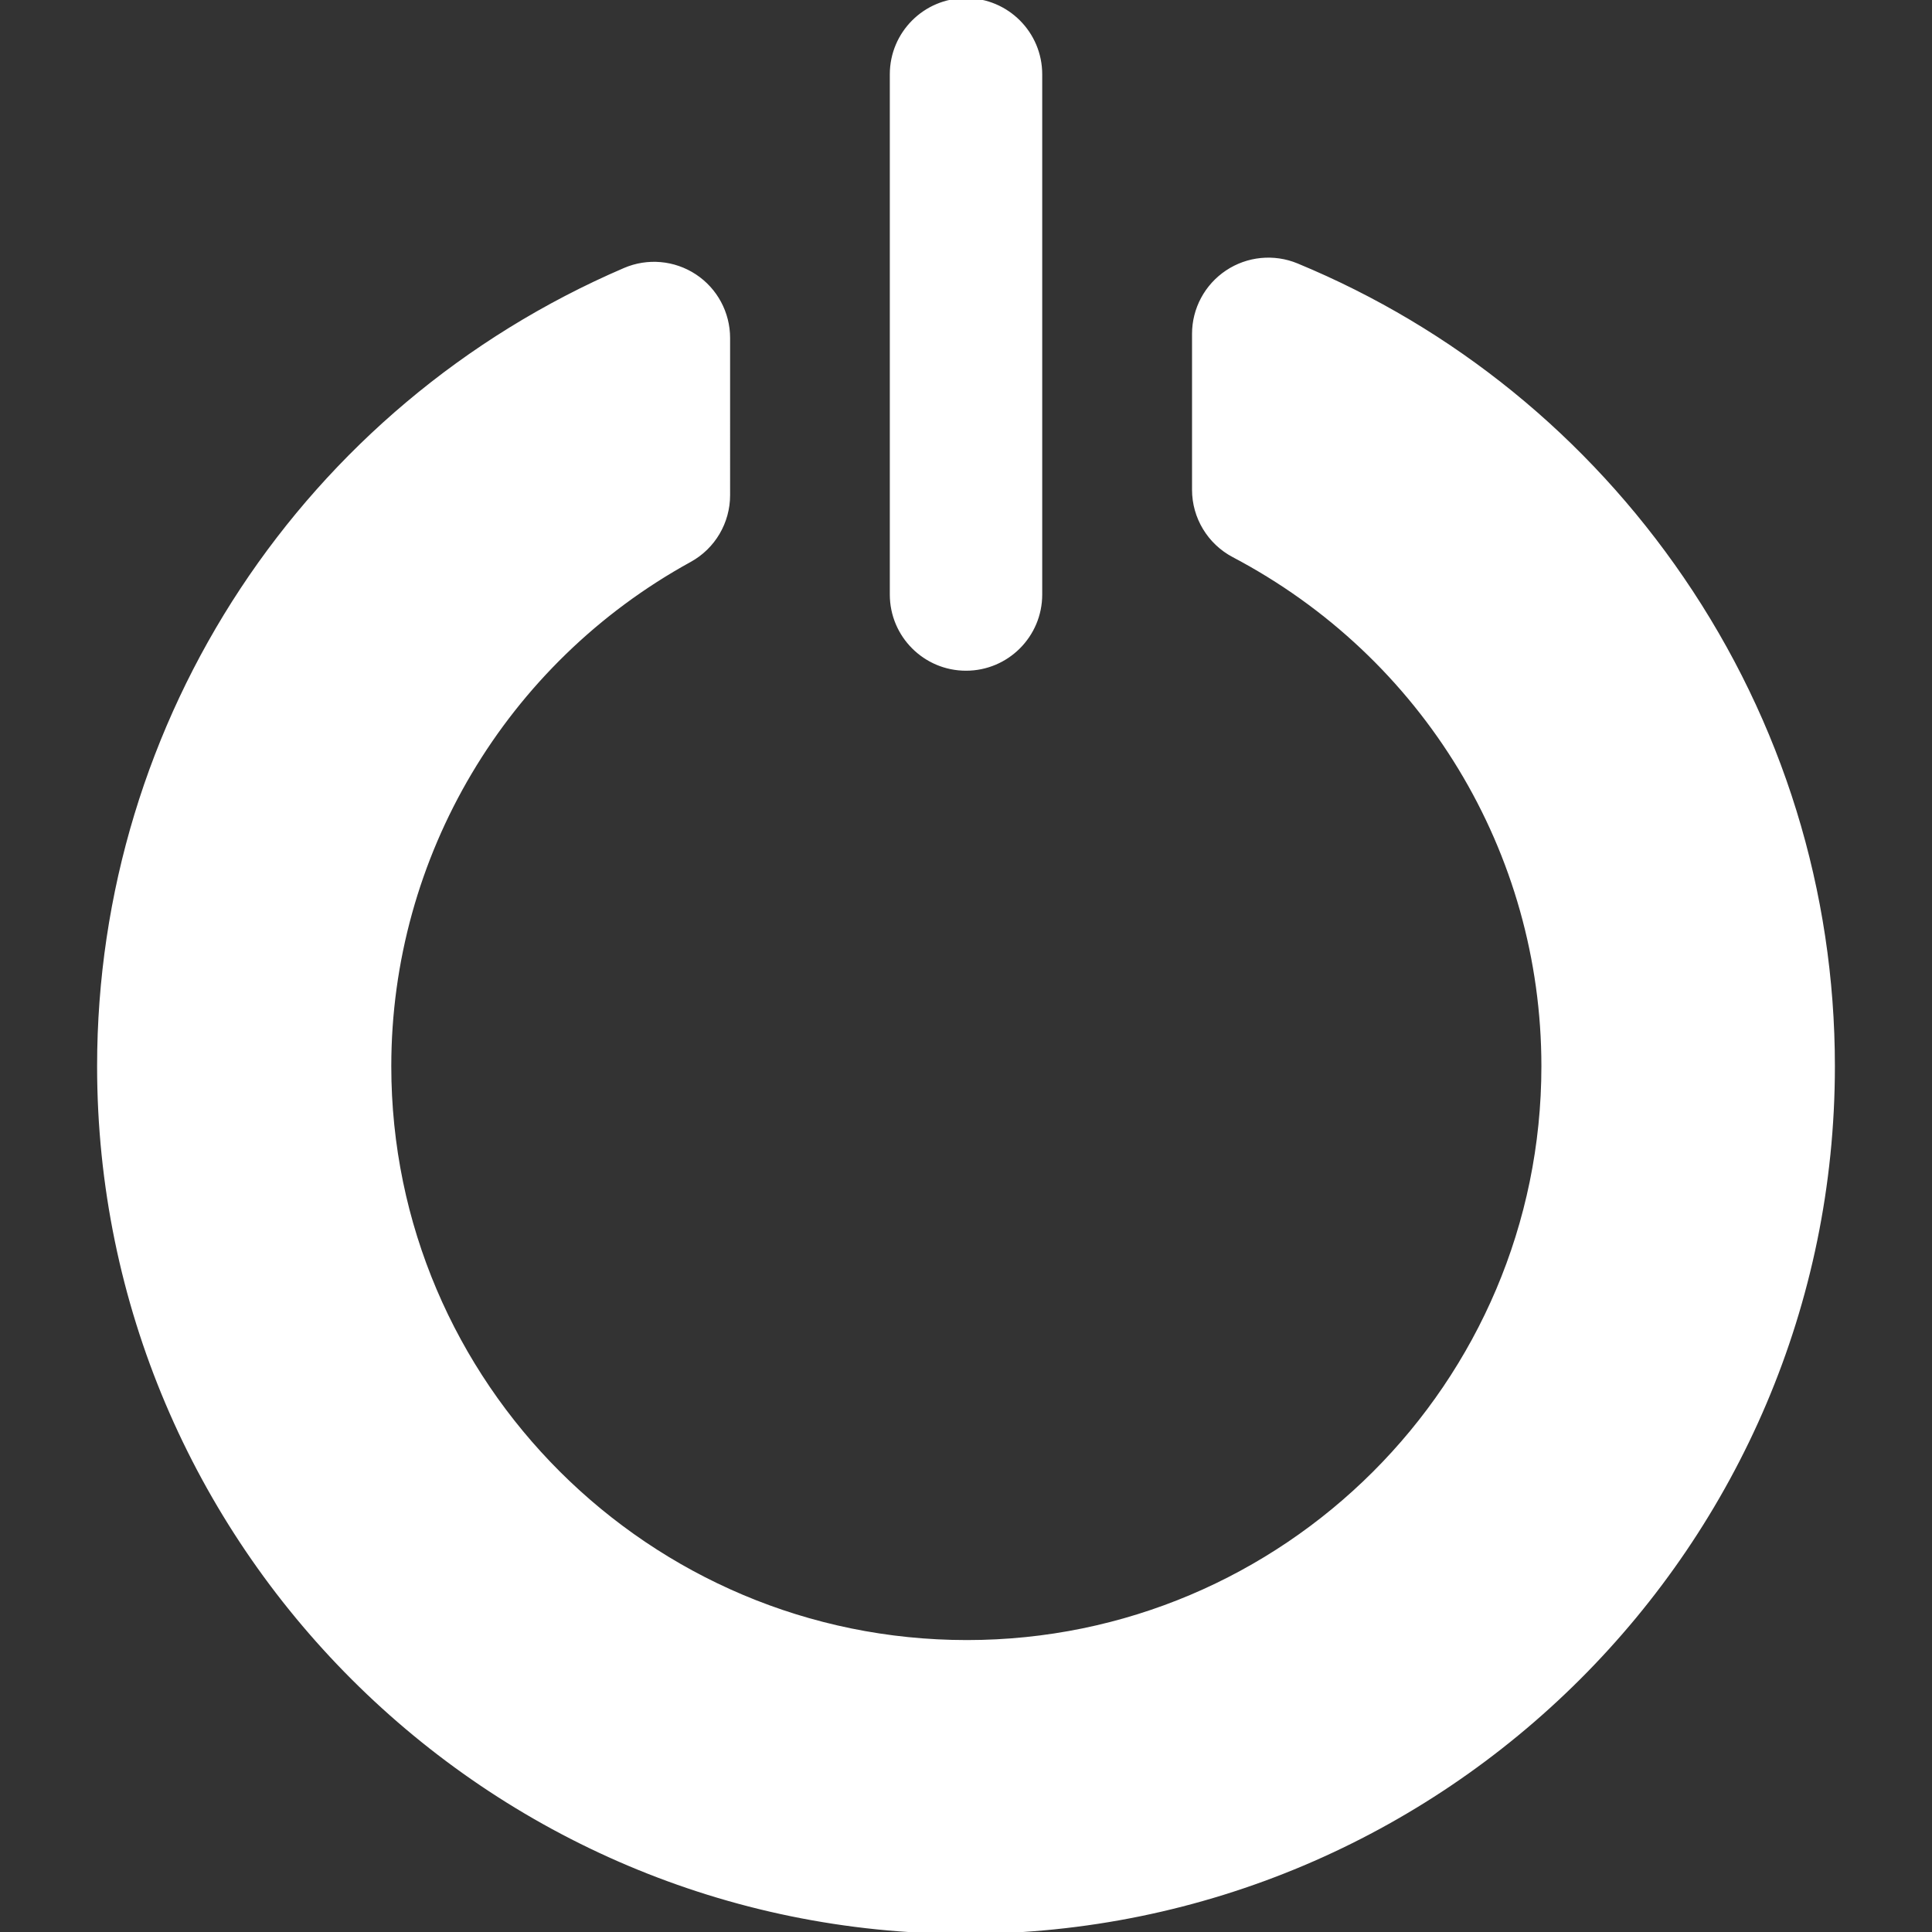 <!DOCTYPE svg PUBLIC "-//W3C//DTD SVG 1.1//EN" "http://www.w3.org/Graphics/SVG/1.1/DTD/svg11.dtd">
<!-- Uploaded to: SVG Repo, www.svgrepo.com, Transformed by: SVG Repo Mixer Tools -->
<svg fill="#ffffff" height="800px" width="800px" version="1.1" id="Layer_1" xmlns="http://www.w3.org/2000/svg" xmlns:xlink="http://www.w3.org/1999/xlink" viewBox="0 0 512 512" xml:space="preserve" stroke="#ffffff">
<rect x="0" y="0" width="512" height="512" fill="#333333" stroke="none"/>
<g id="SVGRepo_bgCarrier" stroke-width="0"/>
<g id="SVGRepo_tracerCarrier" stroke-linecap="round" stroke-linejoin="round"/>
<g id="SVGRepo_iconCarrier"> <g> <g> <path d="M256.004,0c-10.876,0-19.694,8.818-19.694,19.694v137.858c0,10.876,8.816,19.694,19.694,19.694 c10.876,0,19.694-8.818,19.694-19.694V19.694C275.698,8.818,266.88,0,256.004,0z"/> </g> </g> <g> <g> <path d="M445.806,153.344c-25.441-37.223-60.761-65.947-102.141-83.071c-6.076-2.514-13.027-1.829-18.495,1.825 c-5.467,3.655-8.77,9.797-8.77,16.374v41.319c0,7.309,4.069,14.018,10.536,17.424c50.603,26.654,82.049,78.514,82.049,135.341 c0,84.132-68.522,152.578-152.753,152.578c-84.386,0-153.037-68.446-153.037-152.578c0-55.718,30.488-107.092,79.597-134.074 c6.298-3.46,10.192-10.075,10.192-17.26V89.579c0-6.624-3.31-12.804-8.841-16.447c-5.531-3.643-12.516-4.263-18.6-1.645 C80.912,107.869,26.234,190.718,26.234,282.555C26.234,409.071,129.248,512,255.866,512c126.766,0,229.9-102.929,229.9-229.445 C485.766,236.274,471.949,191.594,445.806,153.344z"/> </g> </g> </g>
</svg>